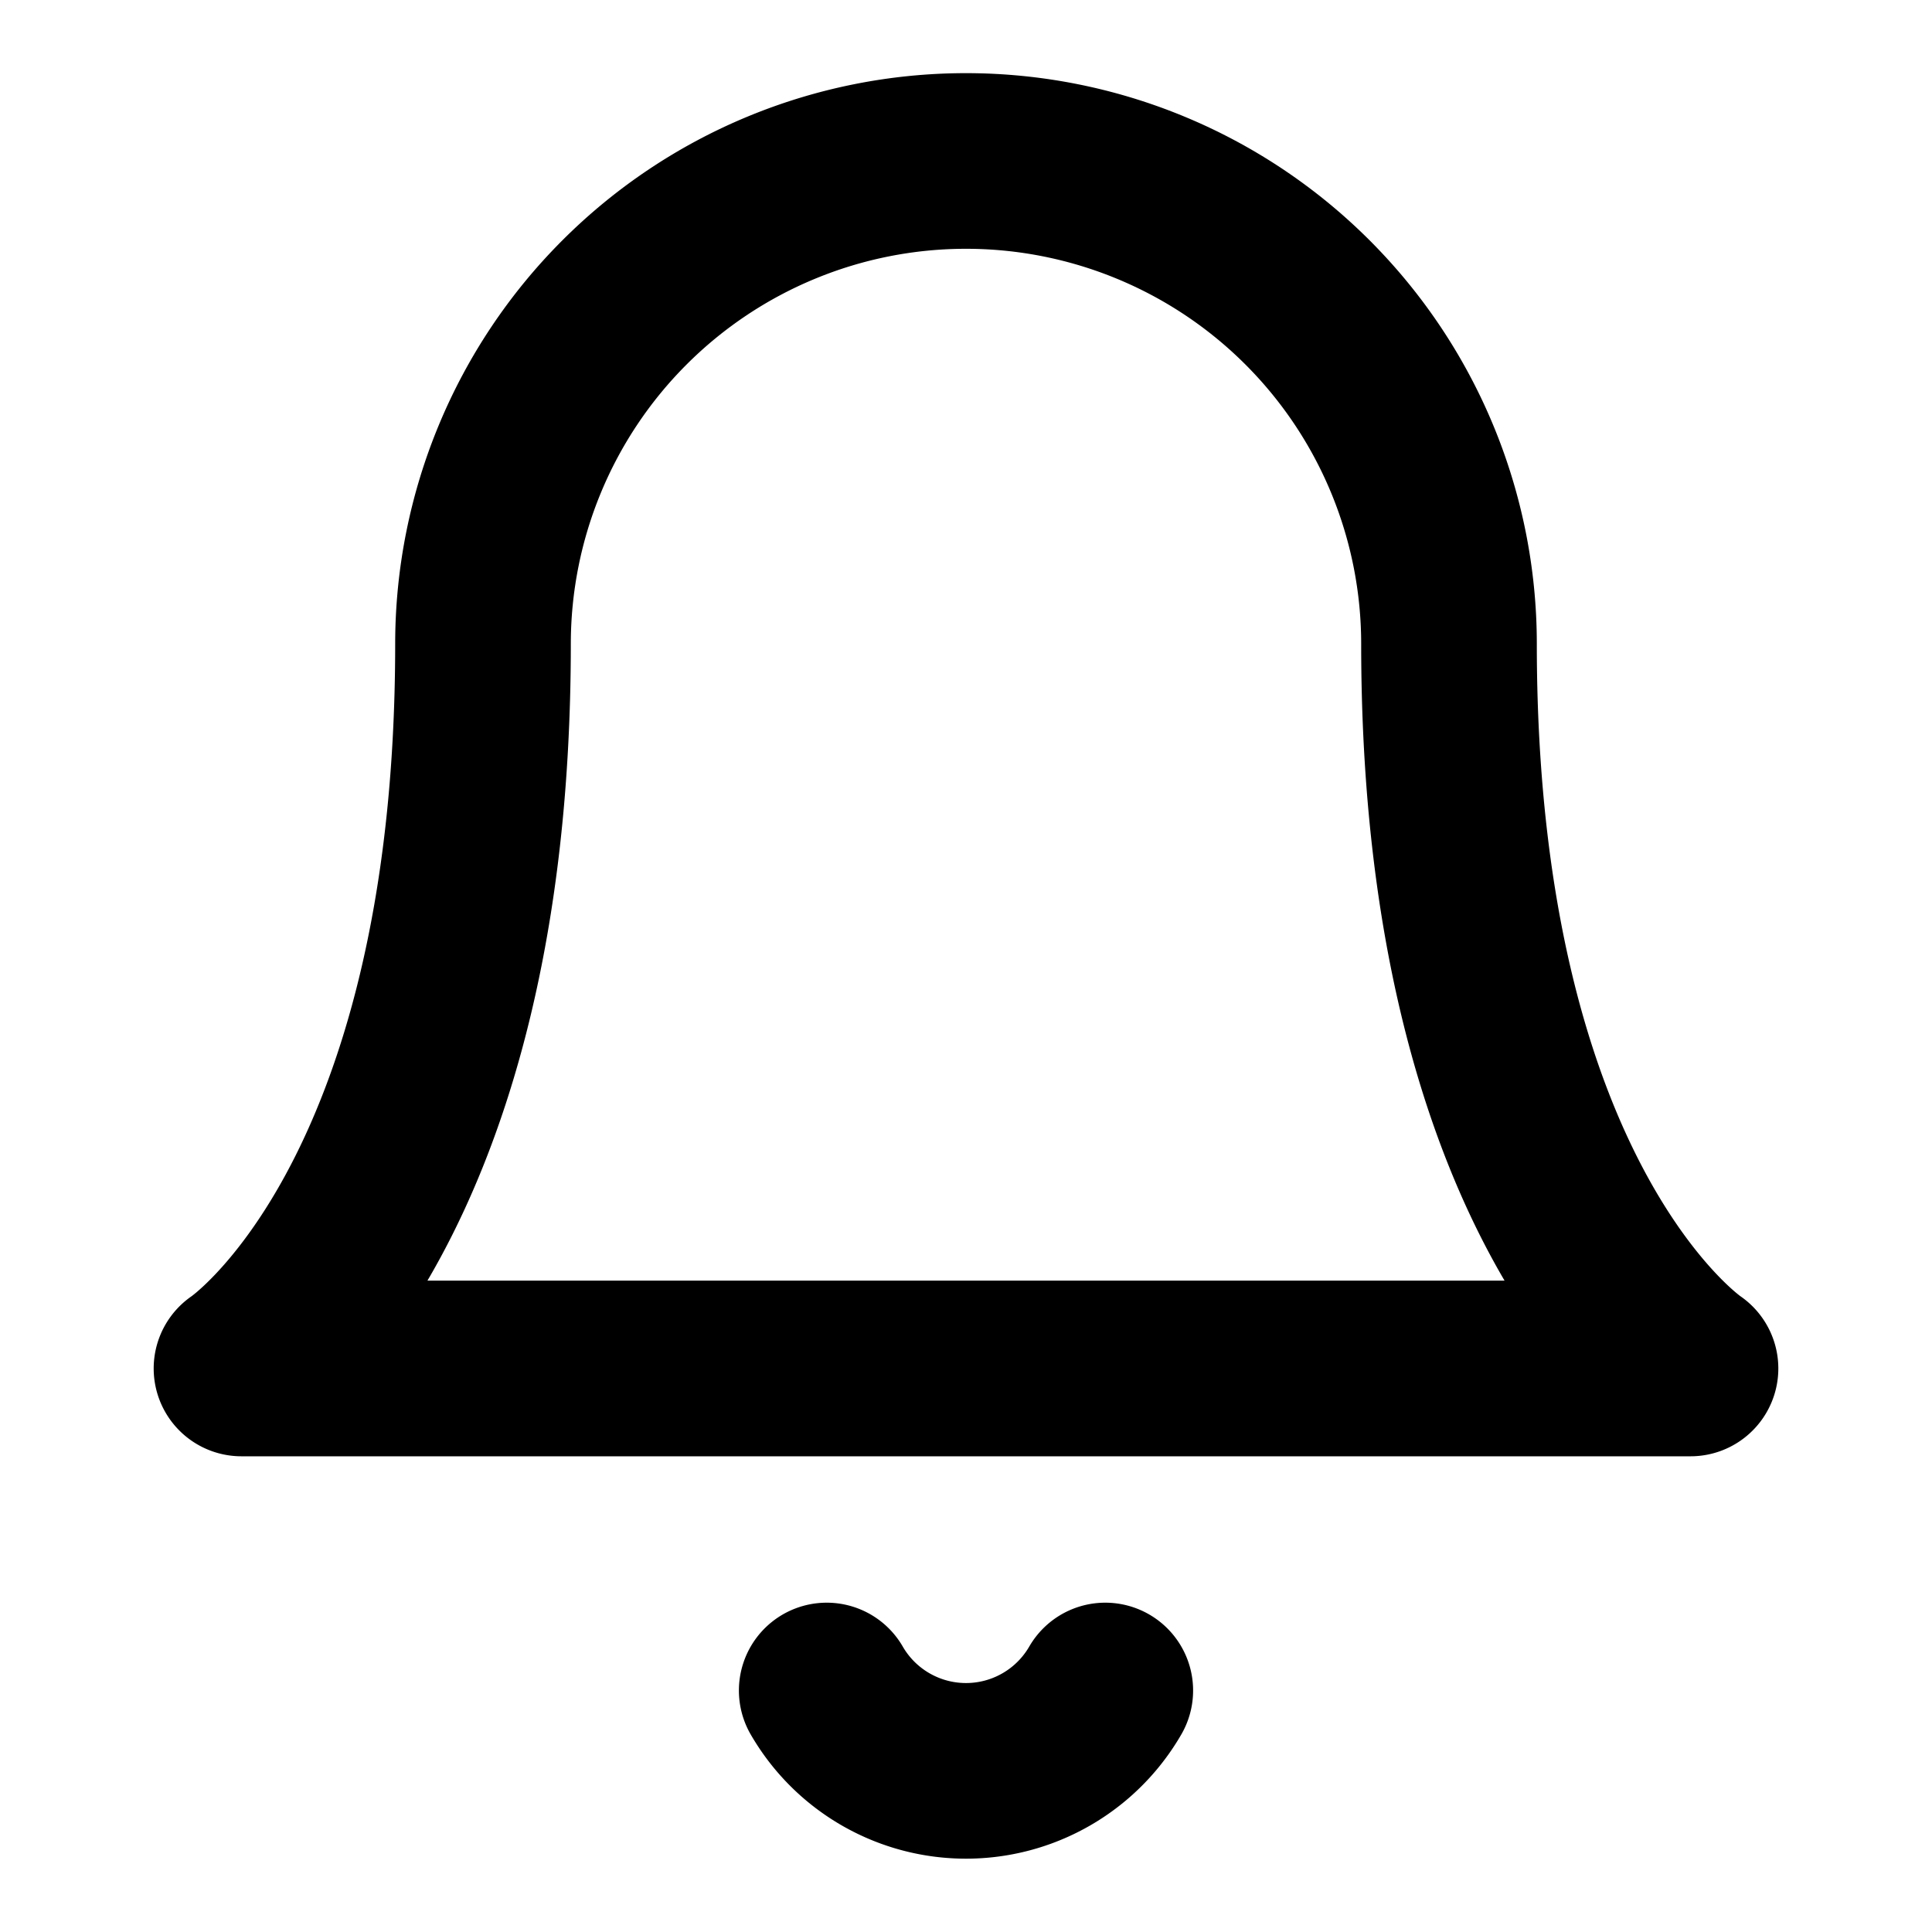 <svg xmlns="http://www.w3.org/2000/svg" viewBox="0 0 22 22">
  <path d="M16.5 7.333a5.5 5.5 0 00-11 0c0 6.417-2.75 8.25-2.75 8.25h16.5s-2.75-1.833-2.75-8.25z" fill="none" stroke="currentColor" stroke-width="2" stroke-linecap="round" stroke-linejoin="round"/>
  <path d="M12.586 19.25a1.832 1.832 0 01-3.172 0" stroke="currentColor" stroke-width="2" stroke-linecap="round" stroke-linejoin="round"/>
</svg>
